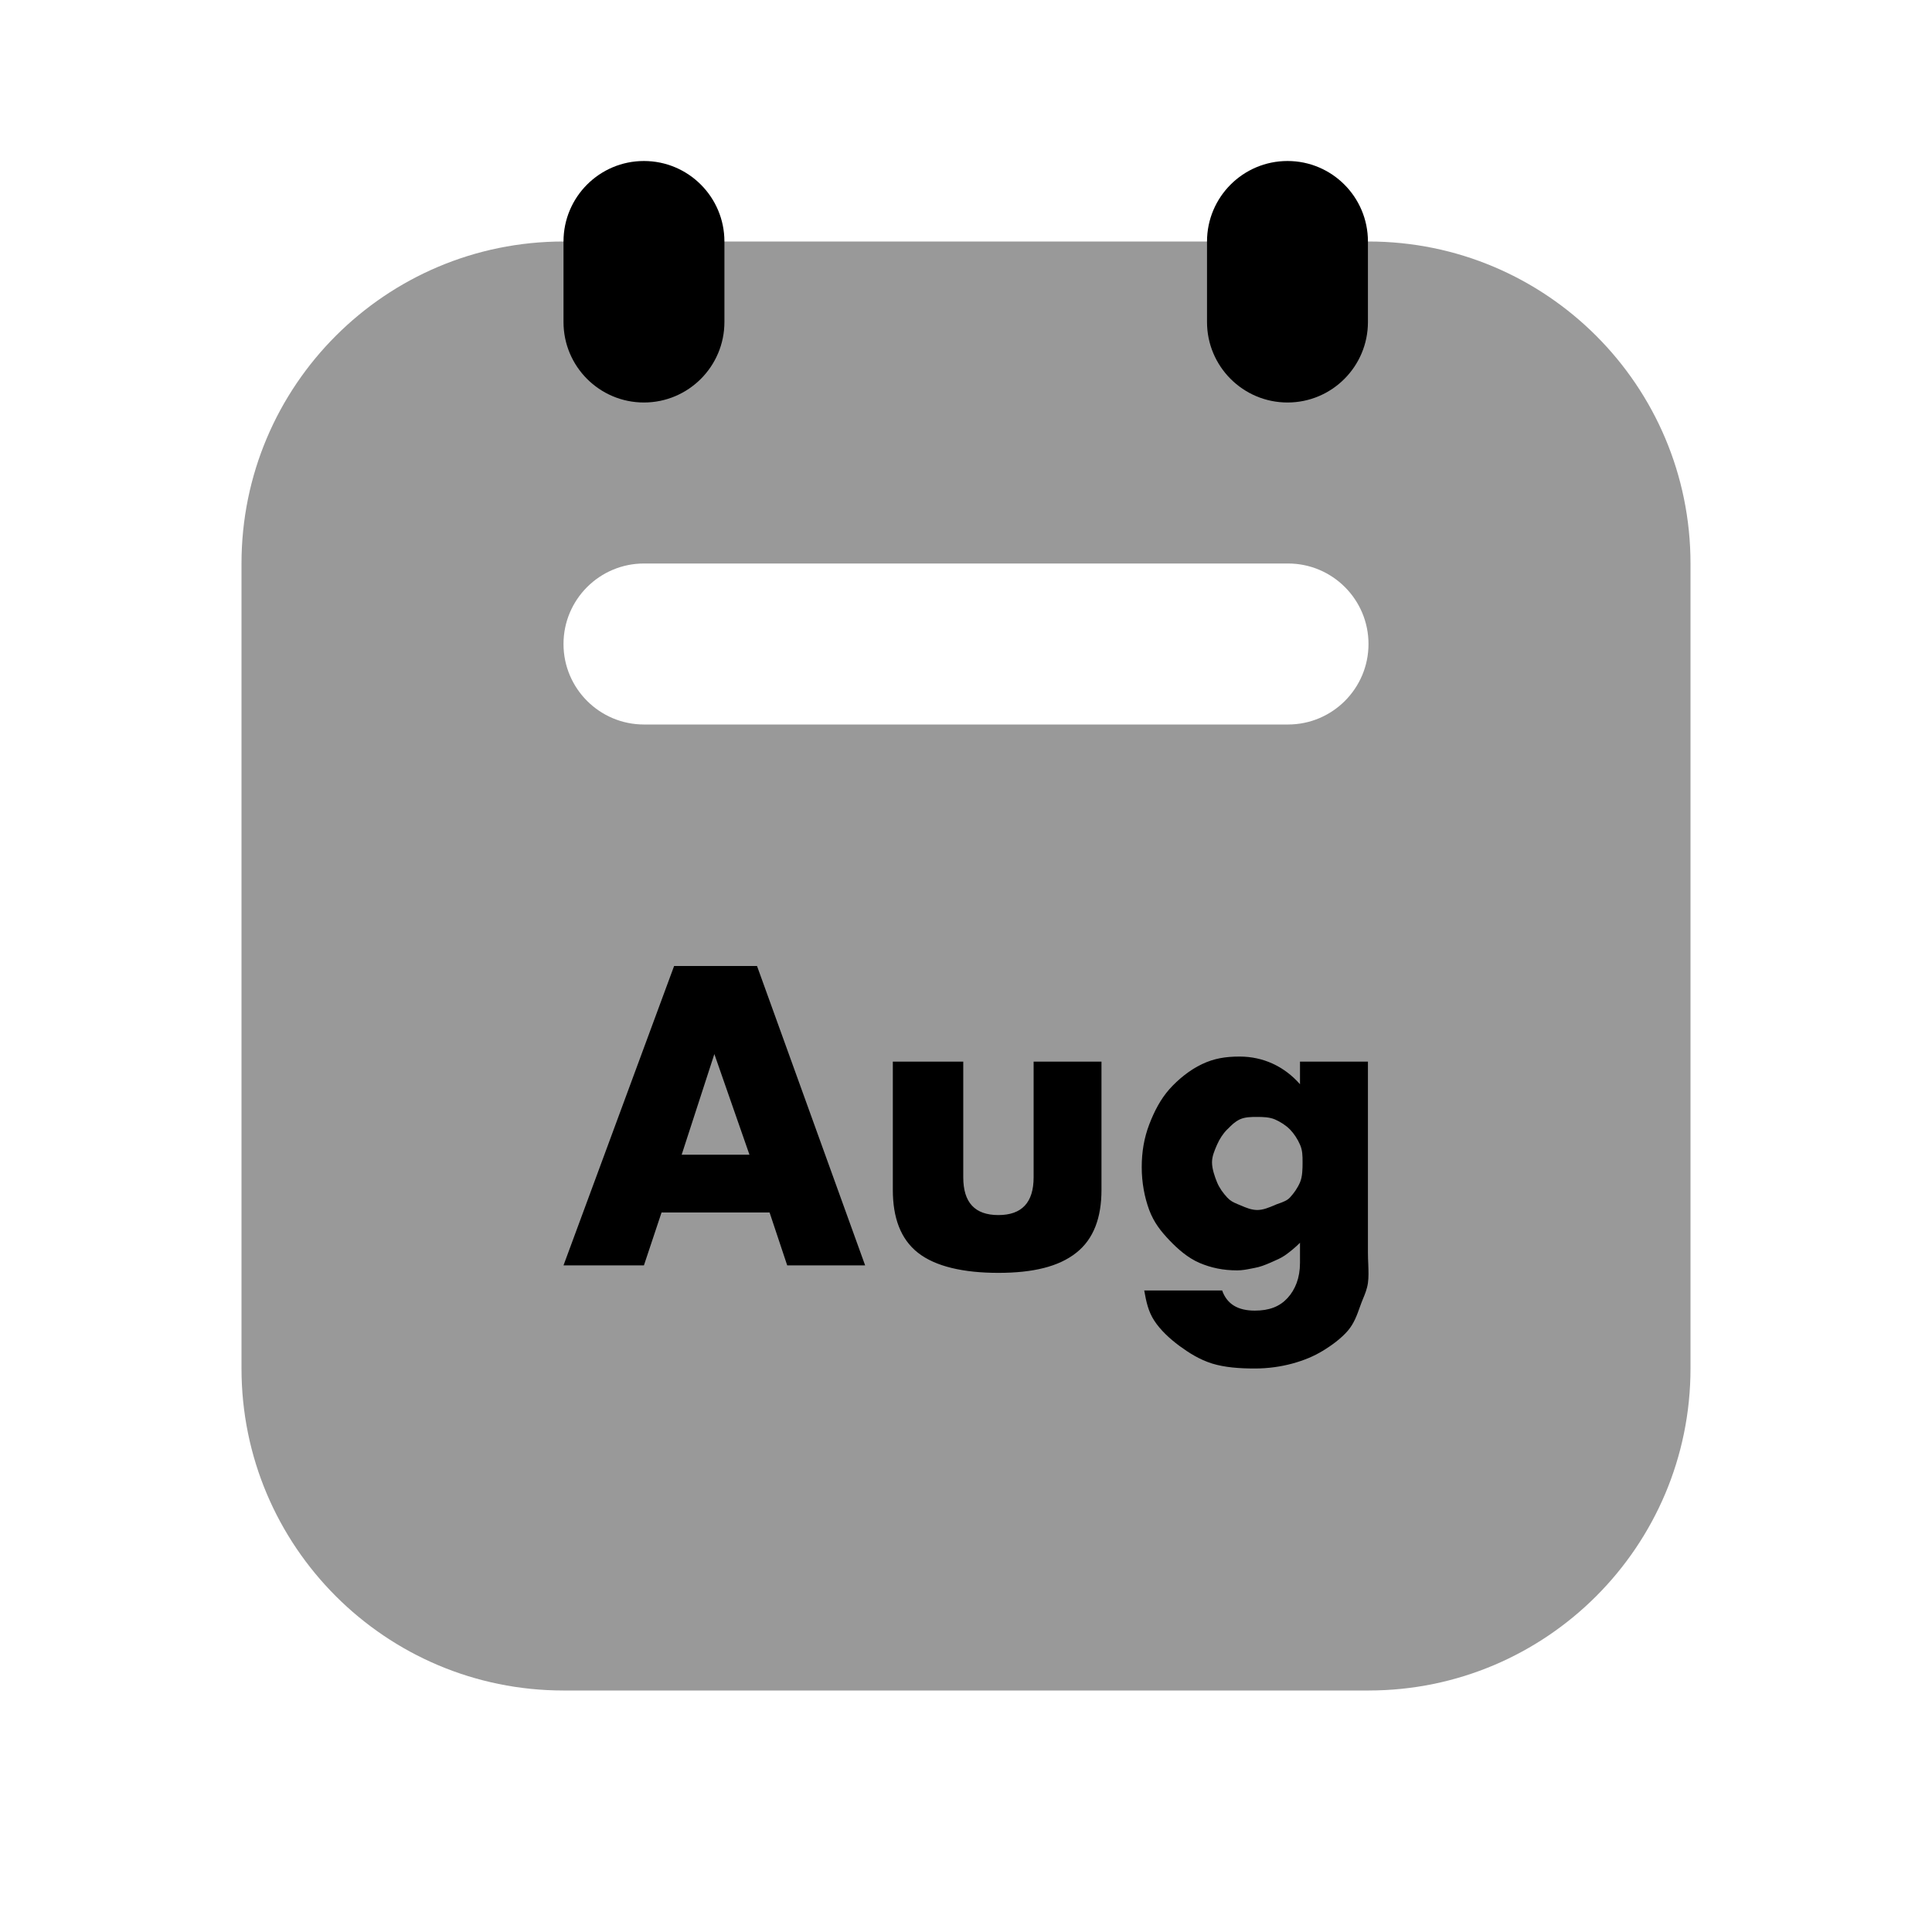 <svg width="24" height="24" viewBox="0 0 24 24" fill="none" xmlns="http://www.w3.org/2000/svg">
<path fill-rule="evenodd" clip-rule="evenodd" d="M7 3C4.791 3 3 4.791 3 7V17C3 19.209 4.791 21 7 21H17C19.209 21 21 19.209 21 17V7C21 4.791 19.209 3 17 3H7ZM8 7C7.448 7 7 7.448 7 8C7 8.552 7.448 9 8 9H16C16.552 9 17 8.552 17 8C17 7.448 16.552 7 16 7H8Z" fill="black" fill-opacity="0.4"/>
<path fill-rule="evenodd" clip-rule="evenodd" d="M8.999 3C8.999 2.448 8.551 2 7.999 2C7.447 2 7 2.448 7 3V4C7 4.552 7.447 5 7.999 5C8.551 5 8.999 4.552 8.999 4V3ZM16.993 3C16.993 2.448 16.546 2 15.994 2C15.442 2 14.994 2.448 14.994 3V4C14.994 4.552 15.442 5 15.994 5C16.546 5 16.993 4.552 16.993 4V3ZM7 15.719L8.374 12H9.404L10.747 15.719H9.779L9.56 15.062H8.218L7.999 15.719H7ZM9.31 14.344L8.874 13.094L8.468 14.344H9.31ZM14.932 13.219C15.082 13.148 15.222 13.125 15.4 13.125C15.689 13.125 15.953 13.245 16.149 13.469V13.188H16.993V15.562C16.993 15.611 16.995 15.658 16.997 15.703C17 15.788 17.003 15.865 16.993 15.938C16.982 16.013 16.956 16.076 16.931 16.136C16.92 16.164 16.908 16.192 16.899 16.219L16.895 16.23C16.858 16.334 16.821 16.44 16.743 16.531C16.662 16.625 16.545 16.712 16.431 16.781C16.316 16.85 16.201 16.898 16.056 16.938C15.912 16.977 15.756 17 15.588 17C15.397 17 15.215 16.987 15.056 16.938C14.898 16.888 14.77 16.806 14.651 16.719C14.532 16.631 14.415 16.523 14.339 16.406C14.263 16.289 14.239 16.17 14.214 16.031H15.182C15.242 16.199 15.375 16.281 15.588 16.281C15.769 16.281 15.897 16.23 15.994 16.125C16.09 16.02 16.149 15.875 16.149 15.688V15.438C16.087 15.5 16.021 15.553 15.963 15.594C15.914 15.628 15.859 15.651 15.807 15.674C15.796 15.678 15.786 15.683 15.775 15.688C15.715 15.714 15.654 15.738 15.588 15.75C15.573 15.753 15.558 15.756 15.542 15.759C15.488 15.77 15.43 15.781 15.369 15.781C15.194 15.781 15.046 15.75 14.9 15.688C14.755 15.625 14.633 15.518 14.526 15.406C14.42 15.294 14.335 15.188 14.276 15.031C14.218 14.875 14.183 14.691 14.183 14.5C14.183 14.306 14.213 14.135 14.276 13.969C14.34 13.802 14.417 13.655 14.526 13.531C14.636 13.408 14.781 13.29 14.932 13.219ZM11.091 14.781V13.188H11.966V14.625C11.966 14.938 12.11 15.094 12.402 15.094C12.694 15.094 12.84 14.938 12.84 14.625V13.188H13.683V14.781C13.683 15.124 13.587 15.391 13.37 15.562C13.154 15.734 12.834 15.812 12.402 15.812C11.972 15.812 11.621 15.734 11.403 15.562C11.186 15.391 11.091 15.124 11.091 14.781ZM15.838 13.906C15.769 13.877 15.692 13.875 15.619 13.875C15.543 13.875 15.467 13.875 15.4 13.906C15.339 13.936 15.301 13.974 15.256 14.02C15.252 14.023 15.248 14.027 15.244 14.031C15.193 14.082 15.149 14.15 15.119 14.219C15.118 14.222 15.117 14.225 15.115 14.228C15.087 14.294 15.057 14.361 15.056 14.438C15.056 14.52 15.09 14.617 15.119 14.688C15.148 14.758 15.195 14.822 15.244 14.875C15.286 14.92 15.32 14.935 15.371 14.957C15.38 14.96 15.39 14.964 15.4 14.969C15.405 14.971 15.411 14.974 15.417 14.976C15.48 15.003 15.546 15.031 15.619 15.031C15.691 15.031 15.761 15.001 15.827 14.974C15.83 14.972 15.834 14.97 15.838 14.969C15.857 14.96 15.877 14.953 15.896 14.947C15.944 14.929 15.99 14.913 16.025 14.875C16.074 14.822 16.119 14.758 16.149 14.688C16.18 14.617 16.181 14.517 16.181 14.438C16.181 14.355 16.18 14.288 16.149 14.219C16.119 14.15 16.076 14.084 16.025 14.031C15.974 13.979 15.906 13.936 15.838 13.906Z" fill="black"/>
</svg>
